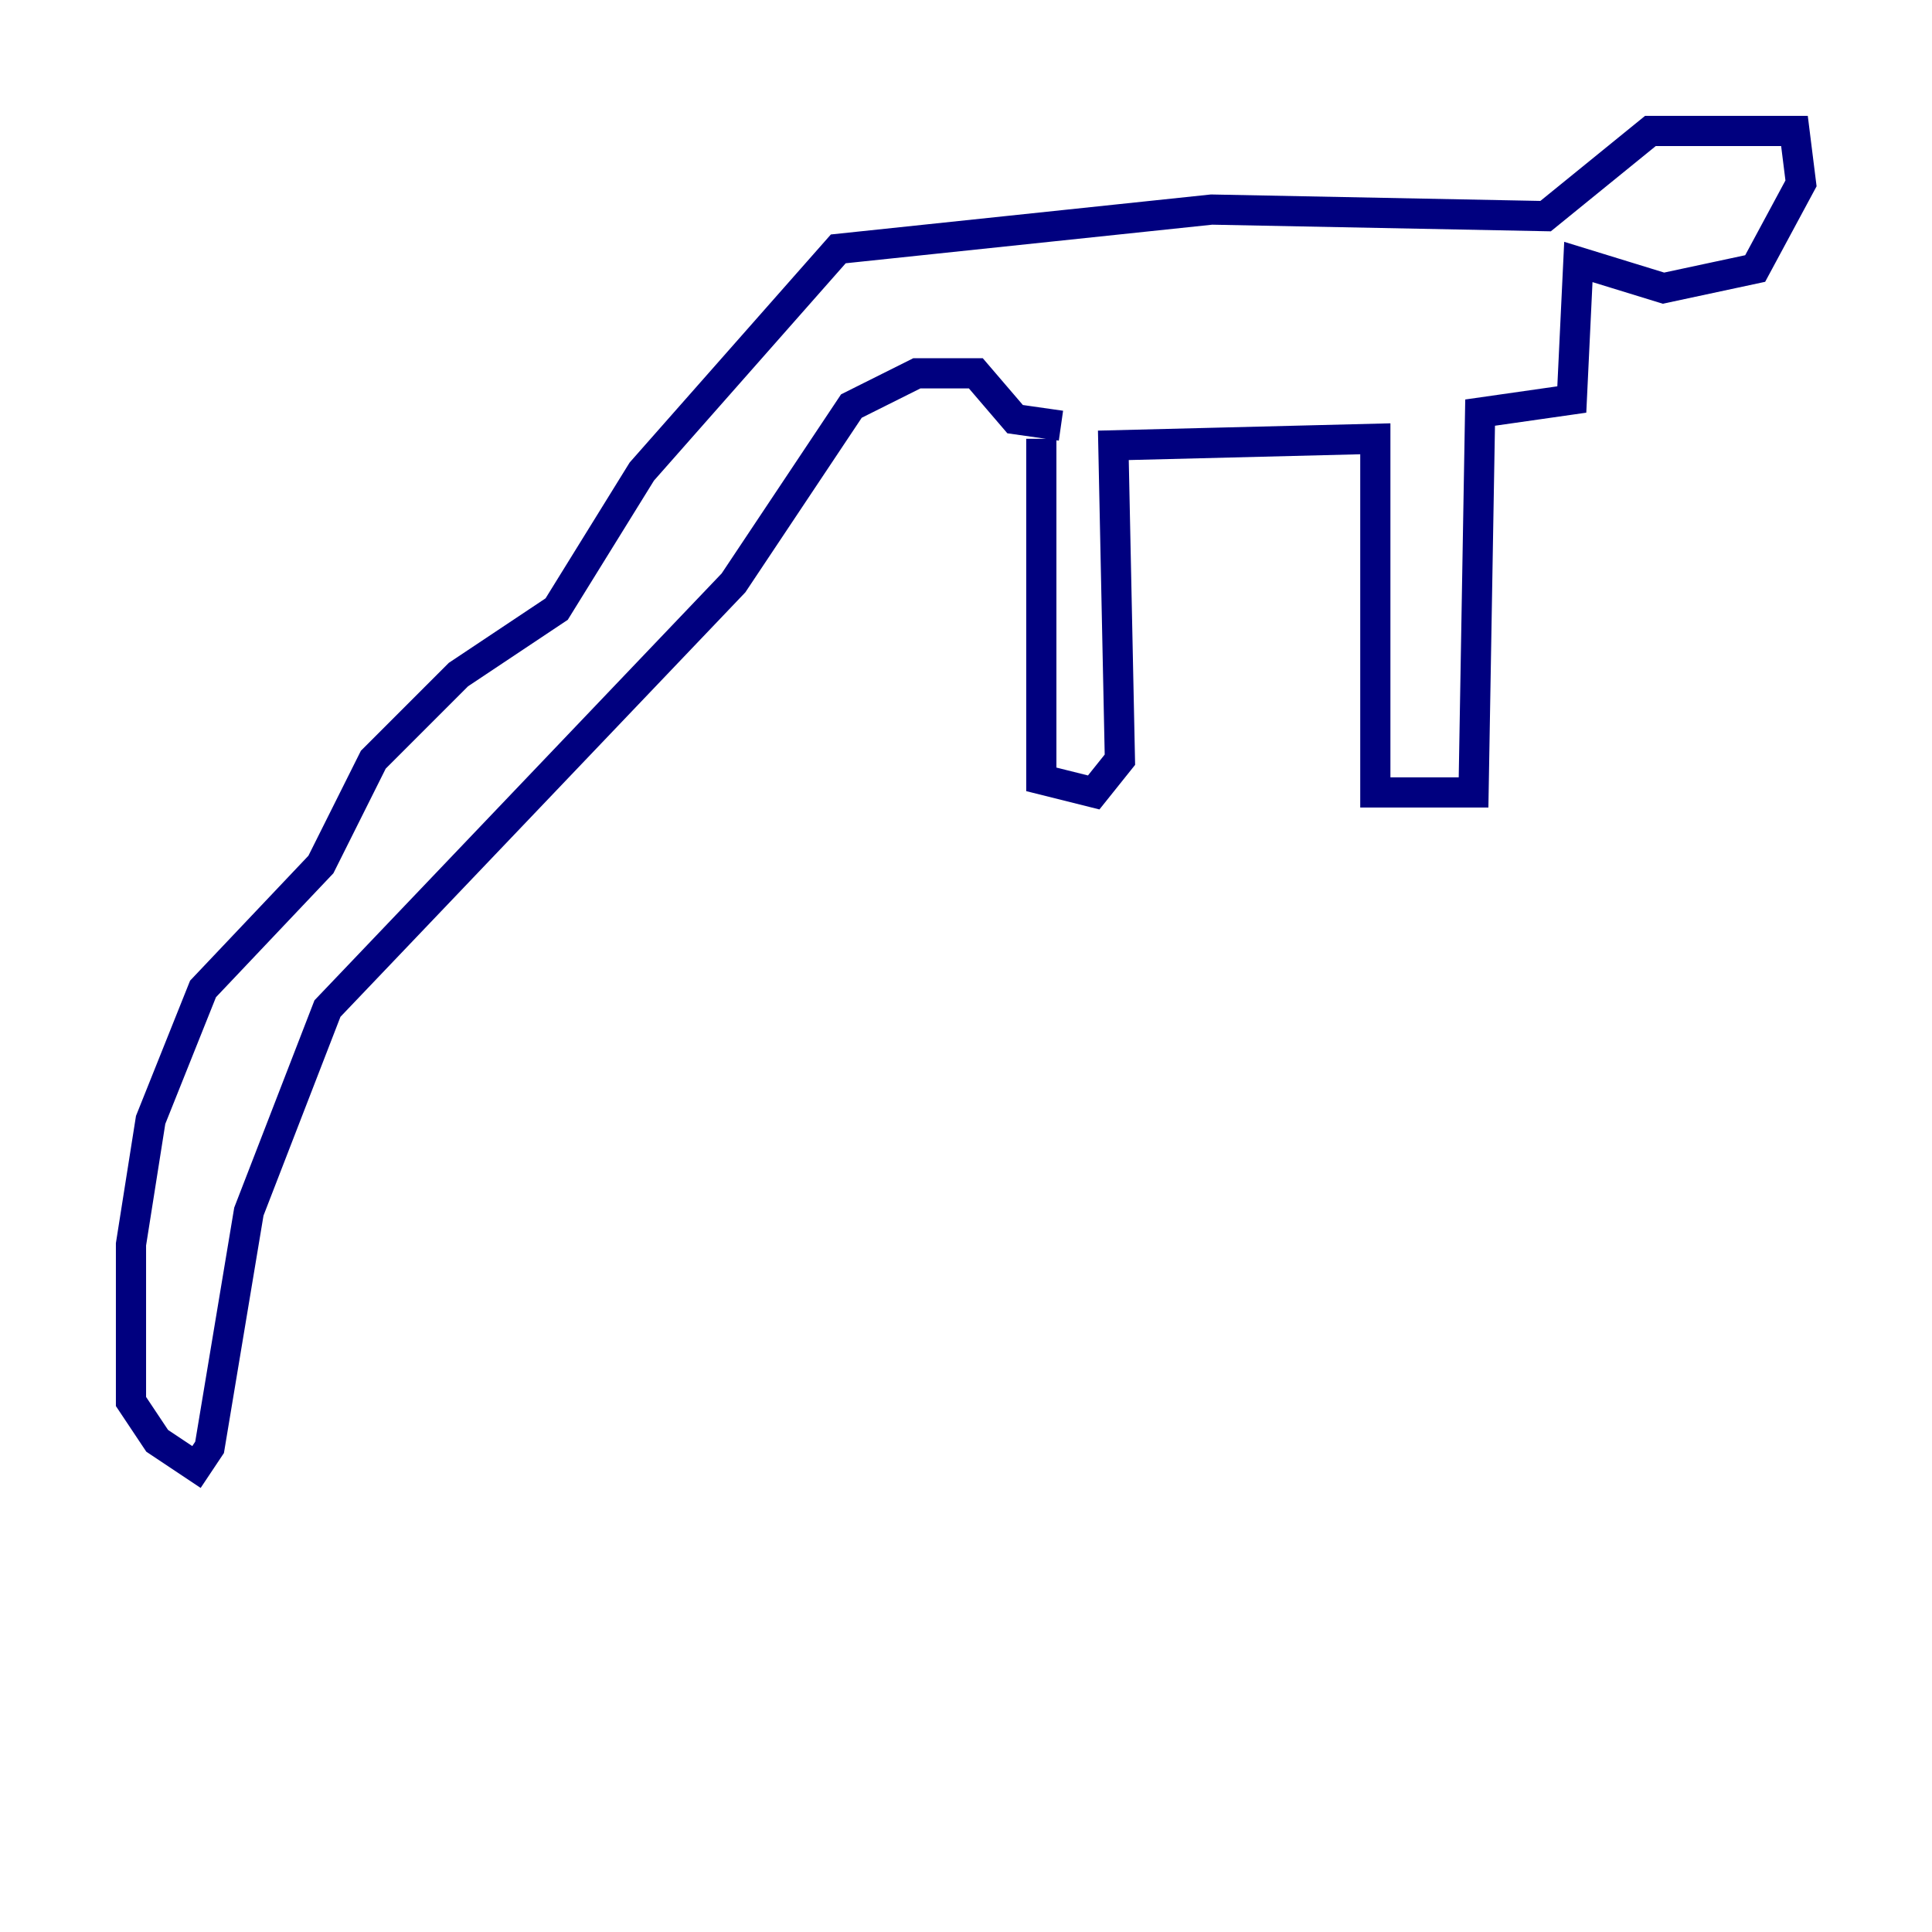 <?xml version="1.0" encoding="utf-8" ?>
<svg baseProfile="tiny" height="128" version="1.2" viewBox="0,0,128,128" width="128" xmlns="http://www.w3.org/2000/svg" xmlns:ev="http://www.w3.org/2001/xml-events" xmlns:xlink="http://www.w3.org/1999/xlink"><defs /><polyline fill="none" points="68.99,29.071 68.99,51.634 72.461,52.502 74.197,50.332 73.763,29.505 91.119,29.071 91.119,52.502 97.627,52.502 98.061,27.336 104.136,26.468 104.57,17.356 110.21,19.091 116.285,17.79 119.322,12.149 118.888,8.678 109.342,8.678 102.4,14.319 80.271,13.885 55.539,16.488 42.522,31.241 36.881,40.352 30.373,44.691 24.732,50.332 21.261,57.275 13.451,65.519 9.98,74.197 8.678,82.441 8.678,92.854 10.414,95.458 13.017,97.193 13.885,95.891 16.488,80.271 21.695,66.82 48.597,38.617 56.407,26.902 60.746,24.732 64.651,24.732 67.254,27.77 70.291,28.203" stroke="#00007f" stroke-width="2" /></svg>